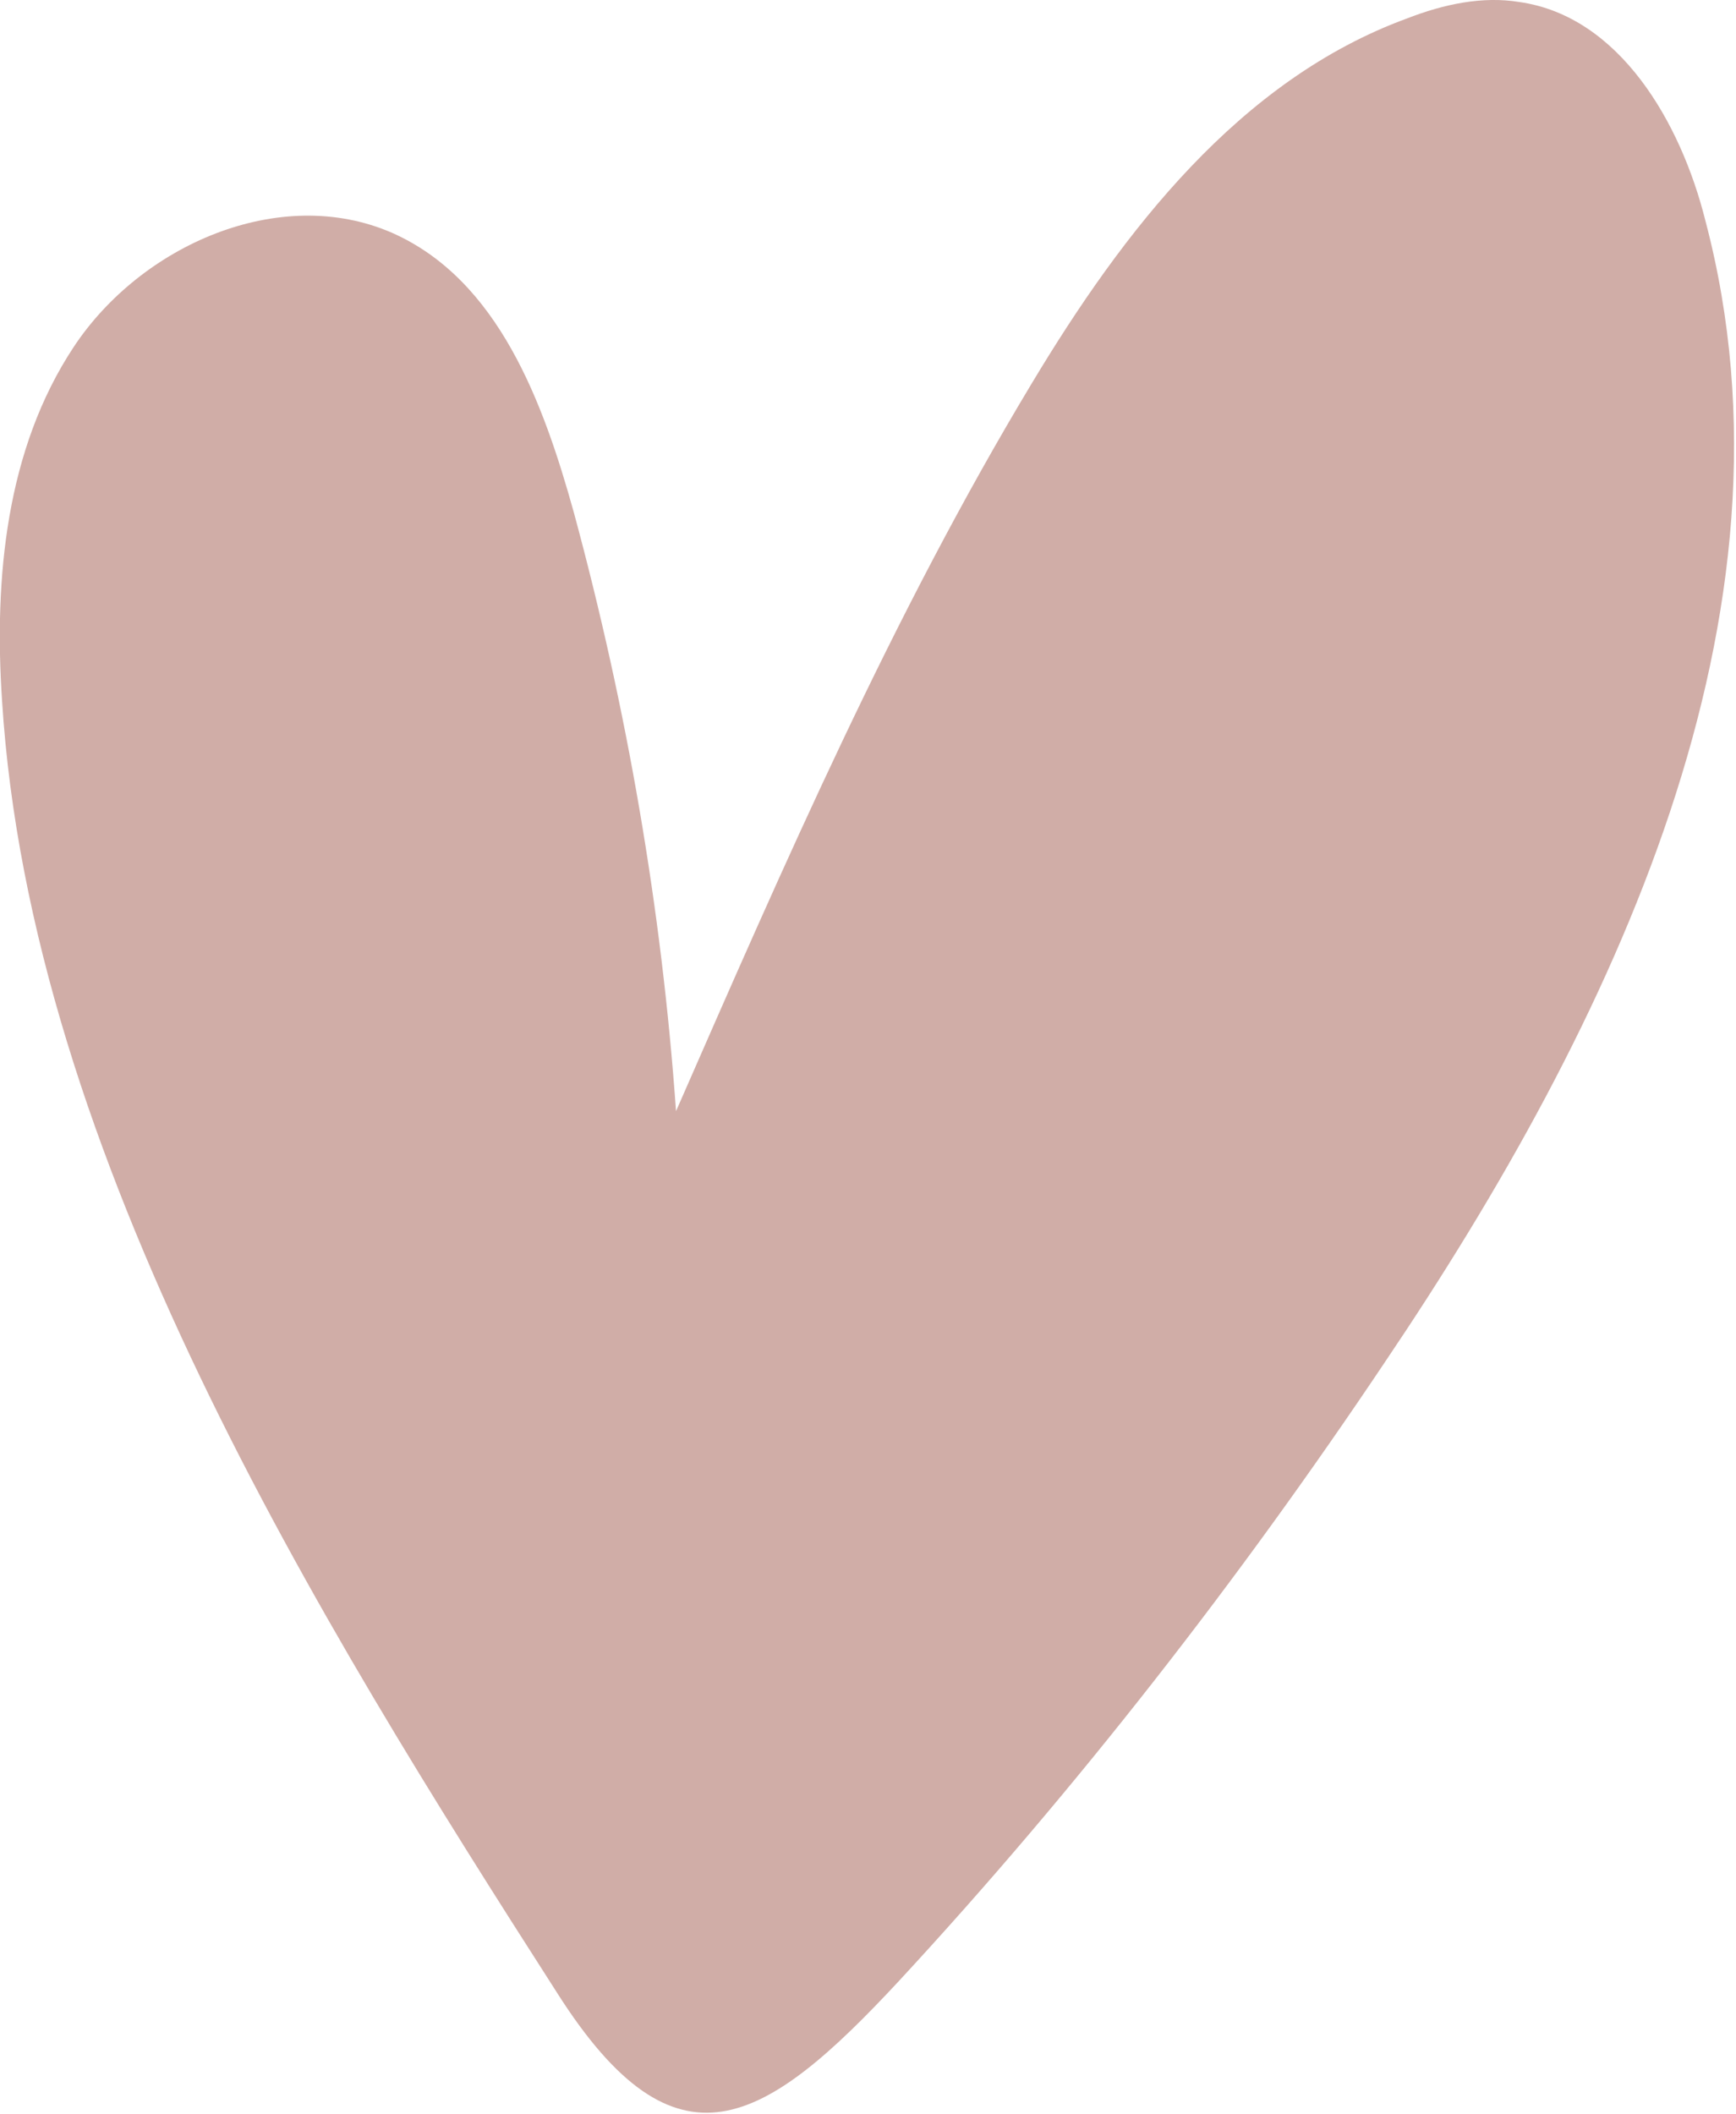 <?xml version="1.0" encoding="utf-8"?>
<!-- Generator: Adobe Illustrator 26.0.2, SVG Export Plug-In . SVG Version: 6.00 Build 0)  -->
<svg version="1.1" id="Layer_1" xmlns="http://www.w3.org/2000/svg" xmlns:xlink="http://www.w3.org/1999/xlink" x="0px" y="0px"
	 viewBox="0 0 85 103.5" style="enable-background:new 0 0 85 103.5;" xml:space="preserve">
<style type="text/css">
	.st0{display:none;fill:#FFFFFF;}
	.st1{stroke:#FFFFFF;stroke-miterlimit:10;}
	.st2{fill:#FFFFFF;stroke:#211915;stroke-miterlimit:10;}
	.st3{fill:#FFFFFF;stroke:#000000;stroke-miterlimit:10;}
	.st4{fill:#663333;stroke:#000000;stroke-miterlimit:10;}
	.st5{fill:#DDBEA9;stroke:#000000;stroke-miterlimit:10;}
	.st6{fill:#CB997E;stroke:#000000;stroke-miterlimit:10;}
	.st7{fill:#D0ADA7;stroke:#000000;stroke-miterlimit:10;}
	.st8{fill:#E2EAFC;stroke:#000000;stroke-miterlimit:10;}
	.st9{fill:#B7B7A4;stroke:#000000;stroke-miterlimit:10;}
	.st10{fill:none;stroke:#828185;stroke-width:0.75;stroke-miterlimit:10;}
	.st11{fill:none;stroke:#000000;stroke-miterlimit:10;}
	.st12{stroke:#000000;stroke-miterlimit:10;}
	.st13{fill:#FFFFFF;stroke:#211915;stroke-width:3;stroke-miterlimit:10;}
	.st14{stroke:#FFFFFF;stroke-width:3;stroke-miterlimit:10;}
	.st15{fill:#FFFFFF;}
	.st16{fill:#FFFFFF;stroke:#000000;stroke-width:3;stroke-miterlimit:10;}
	.st17{fill:#D0ADA7;}
	.st18{fill-rule:evenodd;clip-rule:evenodd;}
	.st19{fill:none;}
</style>
<path class="st17" d="M0.1,34.3c-0.4-6,0.2-12.3,3.5-17.3c3.3-5,10.1-8,15.6-5.6c5.2,2.3,7.4,8.3,8.9,13.7c2.6,9.6,4.3,19.4,5,29.3
	c5.3-12.1,10.6-24.3,17.4-35.6c4.5-7.5,10.2-14.9,18.4-17.9c1.8-0.7,3.7-1.1,5.5-0.8c4.9,0.7,7.9,5.9,9.1,10.7
	c5.1,19.3-4.5,39.3-15.7,55.9C60.7,77.3,52.7,87.6,44,97c-6.6,7.1-10.9,9.7-16.7,0.6C15.5,79.2,1.5,56.6,0.1,34.3z"/>
</svg>
